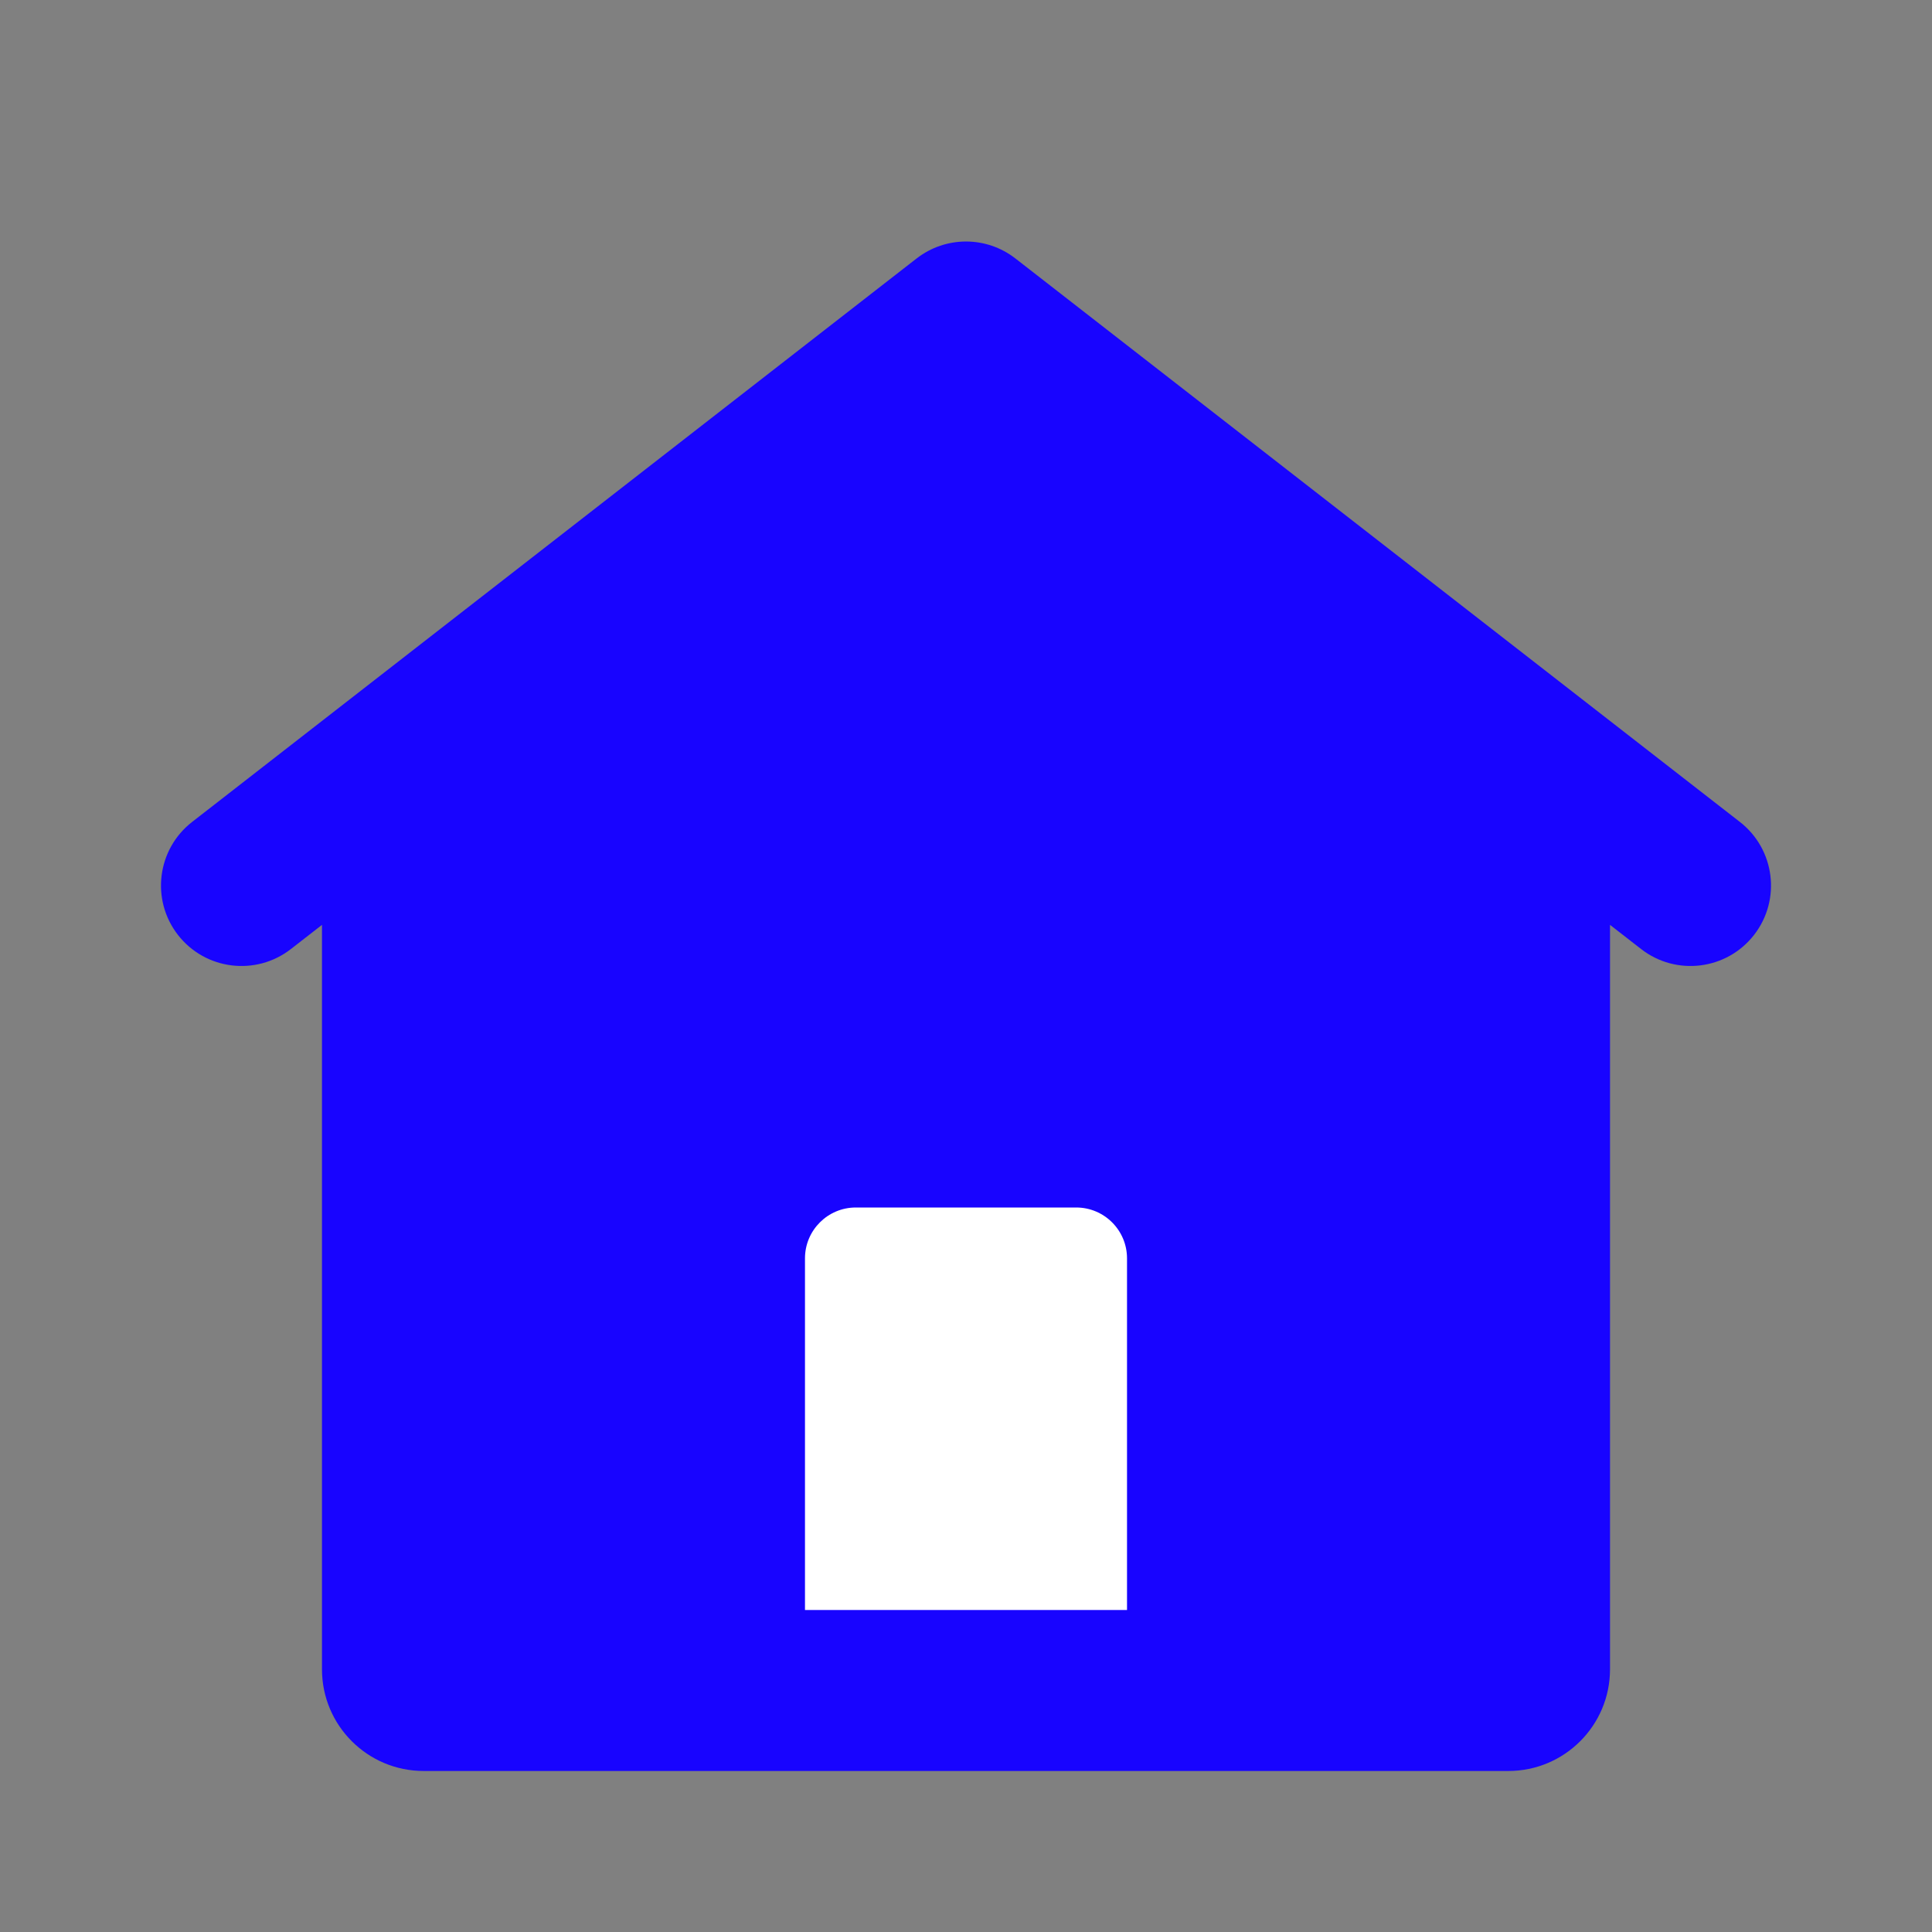 <svg width="38" height="38" viewBox="0 0 38 38" fill="none" xmlns="http://www.w3.org/2000/svg">
<rect x="0" y="0" width="38" height="38" fill="#808080" stroke="none"/>
<path fill-rule="evenodd" clip-rule="evenodd" d="M19.972 5.084C19.4 4.639 18.6 4.639 18.028 5.084L3.778 16.167C3.088 16.704 2.963 17.698 3.5 18.389C4.037 19.079 5.032 19.203 5.722 18.666L6.333 18.191V32.833C6.333 33.938 7.229 34.833 8.333 34.833H29.667C30.771 34.833 31.667 33.938 31.667 32.833V18.191L32.278 18.666C32.968 19.203 33.963 19.079 34.5 18.389C35.037 17.698 34.912 16.704 34.222 16.167L19.972 5.084Z" fill="#1804FF"/>
<path d="M15.833 24.75C15.833 24.198 16.281 23.75 16.833 23.75H21.167C21.719 23.75 22.167 24.198 22.167 24.75V31.667H15.833V24.75Z" fill="white"/>
</svg>
